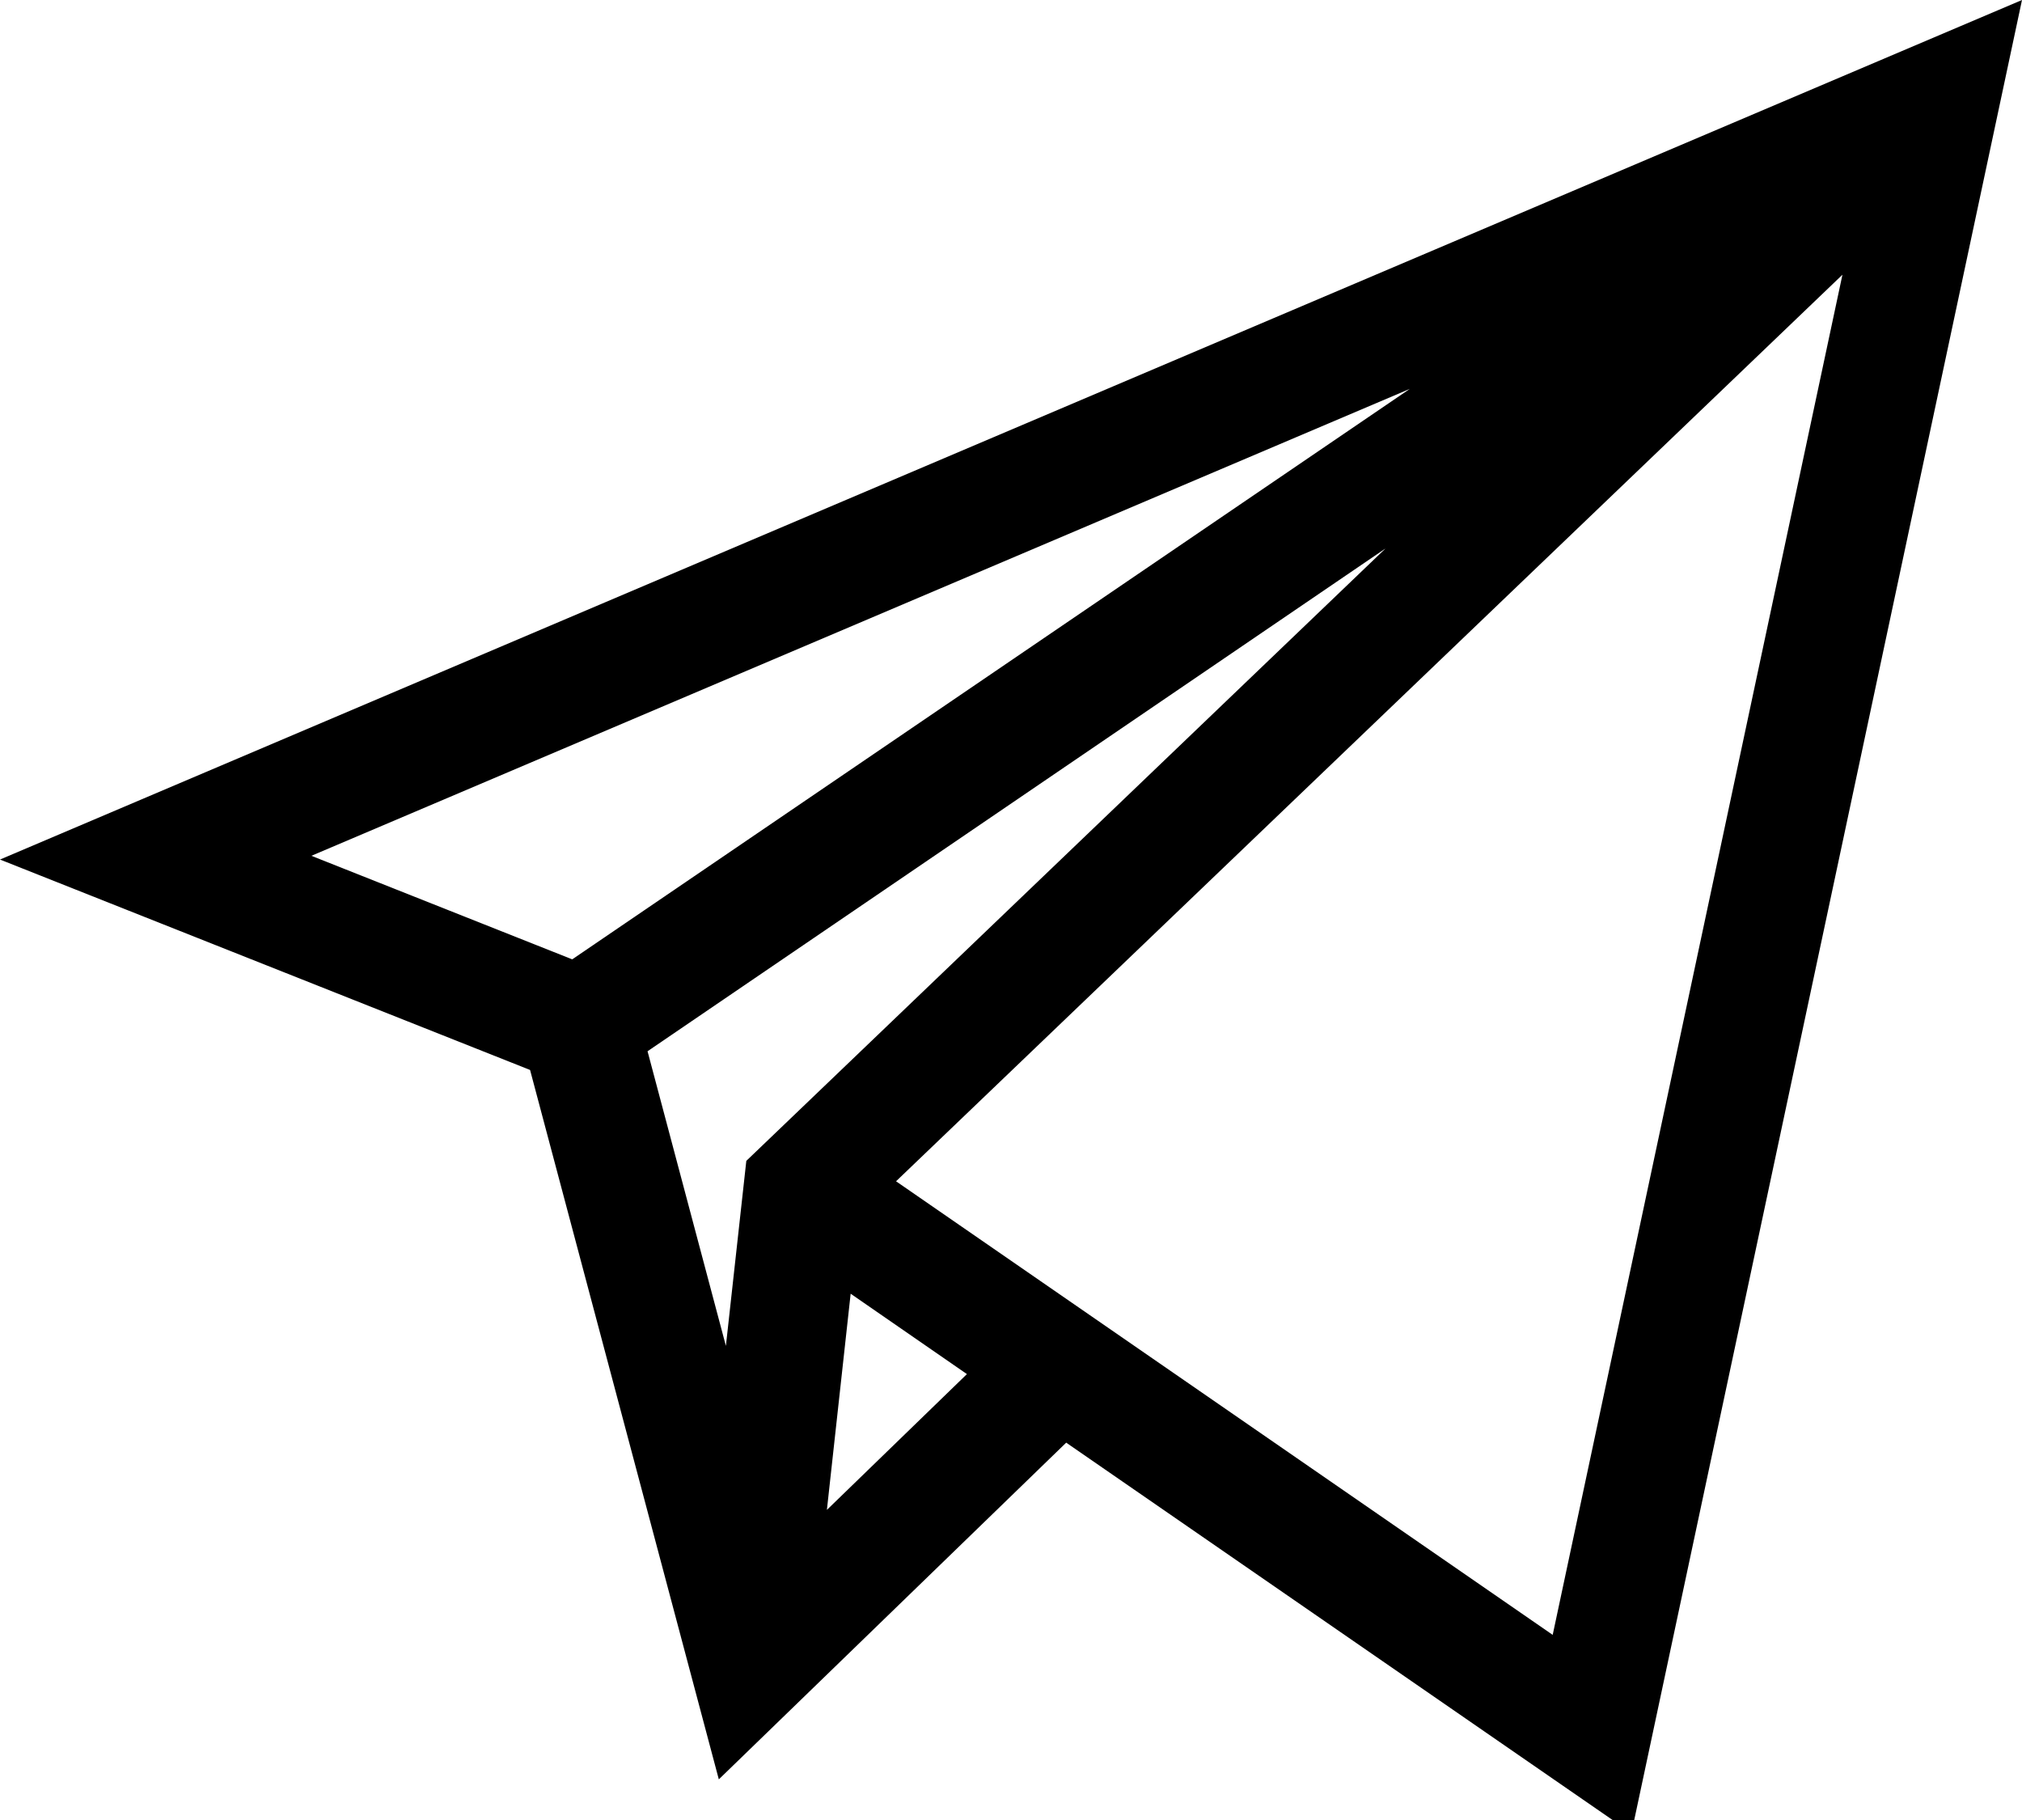 <svg xmlns="http://www.w3.org/2000/svg" xmlns:xlink="http://www.w3.org/1999/xlink" width="20" height="18" viewBox="0 0 20 18"><defs><path id="s0faa" d="M263.863 6068.683l9.361-8.966-2.866 13.452zm-.684 3.25l.235-2.138 1.15.795zm5.766-11.087l-8.285 5.642-2.58-1.024zm-6.563 7.635l-.202 1.83-.775-2.914 7.3-4.973zM275 6057l-20 8.501 5.243 2.081 1.867 7.016 3.436-3.33 5.591 3.861z"/></defs><g><g transform="translate(-255 -6057)"><use xlink:href="#s0faa"/></g></g></svg>